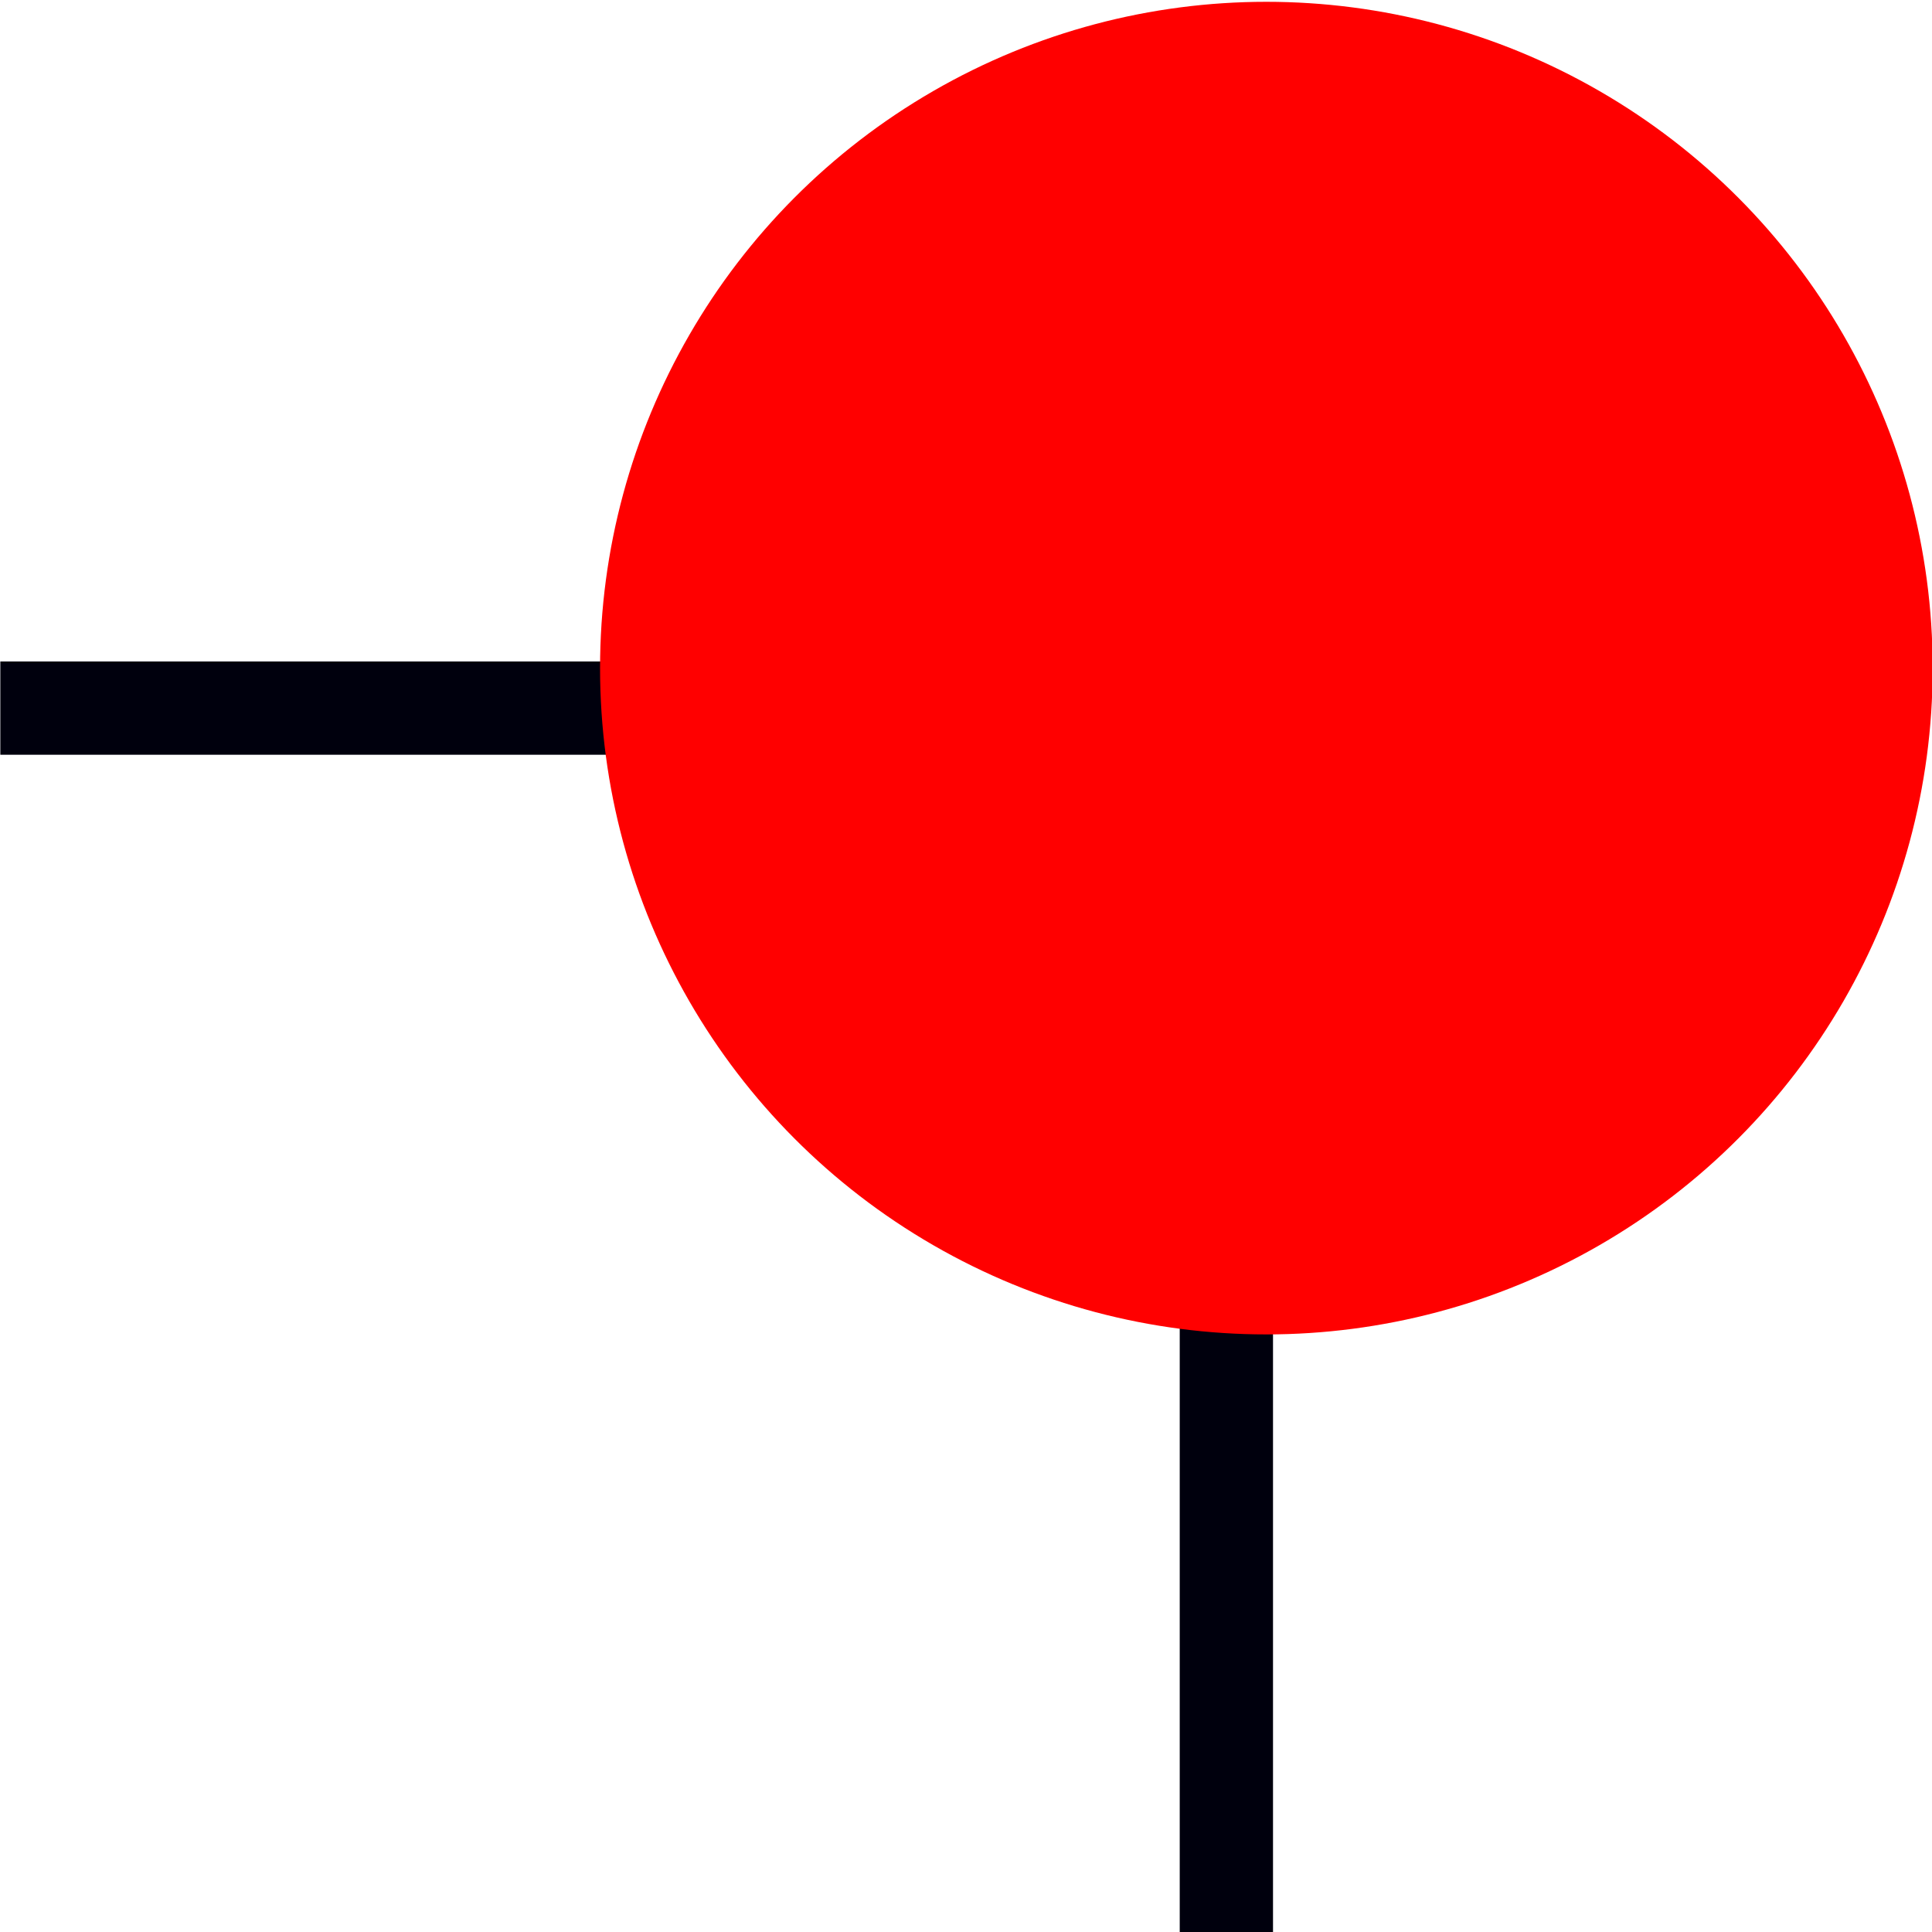 <?xml version="1.0" encoding="UTF-8" standalone="no"?>
<!-- Created with Inkscape (http://www.inkscape.org/) -->

<svg
   xmlns:dc="http://purl.org/dc/elements/1.1/"
   xmlns:cc="http://creativecommons.org/ns#"
   xmlns:rdf="http://www.w3.org/1999/02/22-rdf-syntax-ns#"
   xmlns:svg="http://www.w3.org/2000/svg"
   xmlns="http://www.w3.org/2000/svg"
   xmlns:sodipodi="http://sodipodi.sourceforge.net/DTD/sodipodi-0.dtd"
   xmlns:inkscape="http://www.inkscape.org/namespaces/inkscape"
   width="377.953"
   height="377.953"
   viewBox="0 0 100 100"
   version="1.1"
   id="svg8"
   inkscape:version="0.92.4 (5da689c313, 2019-01-14)"
   sodipodi:docname="redDot.svg">
  <defs
     id="defs2" />
  <sodipodi:namedview
     id="base"
     pagecolor="#ffffff"
     bordercolor="#666666"
     borderopacity="1.0"
     inkscape:pageopacity="0.0"
     inkscape:pageshadow="2"
     inkscape:zoom="1"
     inkscape:cx="133.57453"
     inkscape:cy="218.73326"
     inkscape:document-units="mm"
     inkscape:current-layer="g923"
     showgrid="false"
     inkscape:window-width="1366"
     inkscape:window-height="706"
     inkscape:window-x="-8"
     inkscape:window-y="-8"
     inkscape:window-maximized="1"
     fit-margin-top="0"
     fit-margin-left="0"
     fit-margin-right="0"
     fit-margin-bottom="0"
     showborder="true"
     units="px" />
  <g
     inkscape:label="Layer 1"
     inkscape:groupmode="layer"
     id="layer1"
     transform="translate(-41.01,-155.99)">
    <g
       id="g923"
       transform="matrix(2.607,0,0,2.607,-65.886,-411.265)"
       inkscape:export-filename="C:\Users\Temp\Documents\19-2\CSP2108\NearestNeighboors\redDot.png"
       inkscape:export-xdpi="98.300003"
       inkscape:export-ydpi="98.300003">
      <rect
         y="230.722"
         x="41.01"
         height="1.852"
         width="13.229"
         id="rect882"
         style="opacity:1;fill:#00000d;fill-opacity:1;stroke:none;stroke-width:0.145;stroke-miterlimit:4;stroke-dasharray:none;stroke-opacity:1" />
      <rect
         y="242.76"
         x="64.426"
         height="13.229"
         width="1.852"
         id="rect882-6"
         style="opacity:1;fill:#00000d;fill-opacity:1;stroke:none;stroke-width:0.145;stroke-miterlimit:4;stroke-dasharray:none;stroke-opacity:1" />
      <circle
         r="13.229"
         cy="230.854"
         cx="66.146"
         id="path880-9"
         style="opacity:1;fill:#ff0000;fill-opacity:1;stroke:none;stroke-width:0.653;stroke-miterlimit:4;stroke-dasharray:none;stroke-opacity:1" />
    </g>
  </g>
</svg>
